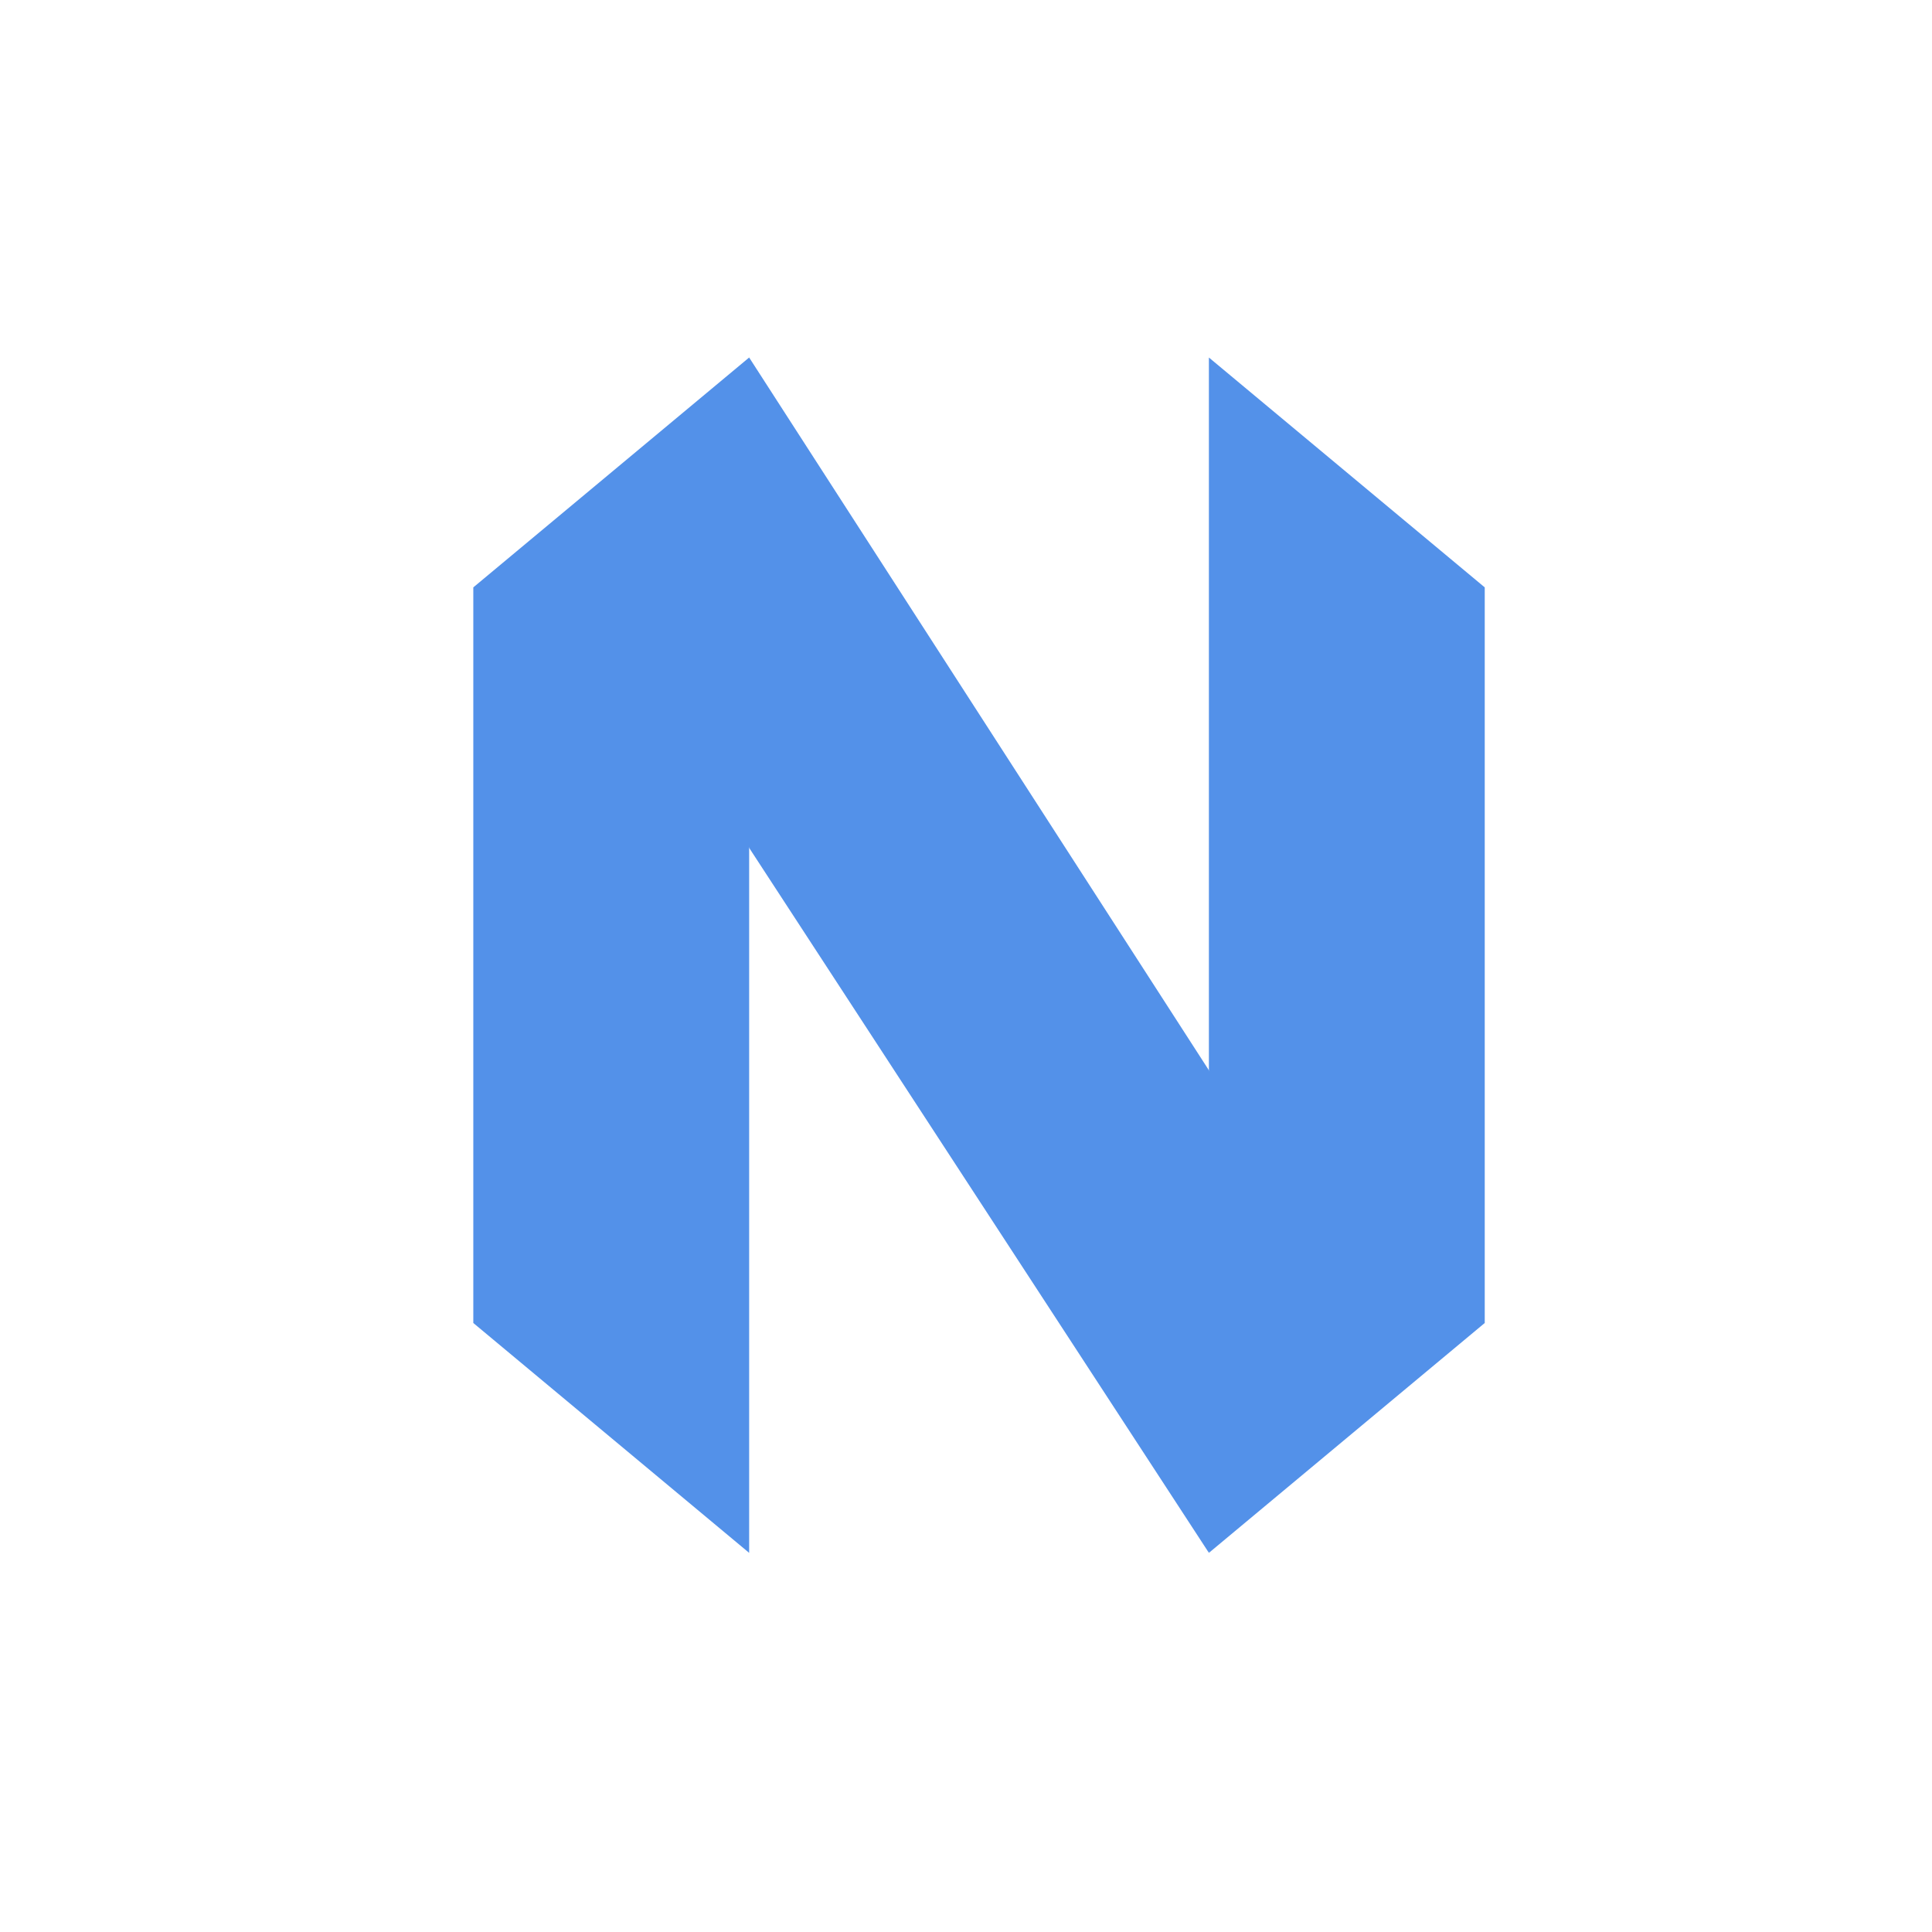 <?xml version="1.0" encoding="UTF-8" standalone="no"?>
<svg
   xmlns:dc="http://purl.org/dc/elements/1.1/"
   xmlns:cc="http://creativecommons.org/ns#"
   xmlns:rdf="http://www.w3.org/1999/02/22-rdf-syntax-ns#"
   xmlns:svg="http://www.w3.org/2000/svg"
   xmlns="http://www.w3.org/2000/svg"
   xmlns:sodipodi="http://sodipodi.sourceforge.net/DTD/sodipodi-0.dtd"
   xmlns:inkscape="http://www.inkscape.org/namespaces/inkscape"
   height="512"
   viewBox="0 0 512 512"
   width="512"
   version="1.1"
   id="svg18"
   sodipodi:docname="neovim.svg"
   inkscape:version="0.92.2 2405546, 2018-03-11">
  <defs
     id="defs22" />
  <sodipodi:namedview
     pagecolor="#ffffff"
     bordercolor="#666666"
     borderopacity="1"
     objecttolerance="10"
     gridtolerance="10"
     guidetolerance="10"
     inkscape:pageopacity="0"
     inkscape:pageshadow="2"
     inkscape:window-width="1920"
     inkscape:window-height="1021"
     id="namedview20"
     showgrid="false"
     inkscape:zoom="0.921875"
     inkscape:cx="57.196088"
     inkscape:cy="159.86158"
     inkscape:window-x="0"
     inkscape:window-y="0"
     inkscape:window-maximized="1"
     inkscape:current-layer="svg18" />
  <g
     id="g866"
     transform="matrix(1.803,0,0,1.803,-255.084,-181.587)"
     style="fill:#5391E9;fill-opacity:1">
    <path
       id="path23"
       style="fill:#5391E9;fill-opacity:1;stroke-width:6.757"
       d="m 359.709,187.049 -40.545,-33.787 v 175.695 l 40.545,-33.787 z"
       inkscape:connector-curvature="0" />
    <path
       id="path29"
       style="fill:#5391E9;fill-opacity:1;stroke-width:6.757"
       d="m 211.045,187.049 40.545,-33.787 v 175.695 l -40.545,-33.787 z"
       inkscape:connector-curvature="0" />
    <path
       id="path31"
       style="fill:#5391E9;fill-opacity:1;stroke-width:6.757"
       d="m 251.59,153.261 c -8.231,23.543 -6.67,47.64 0,72.075 l 67.575,103.619 c 4.332,-23.644 9.319,-47.282 0,-70.927 z"
       inkscape:connector-curvature="0" />
  </g>
</svg>
